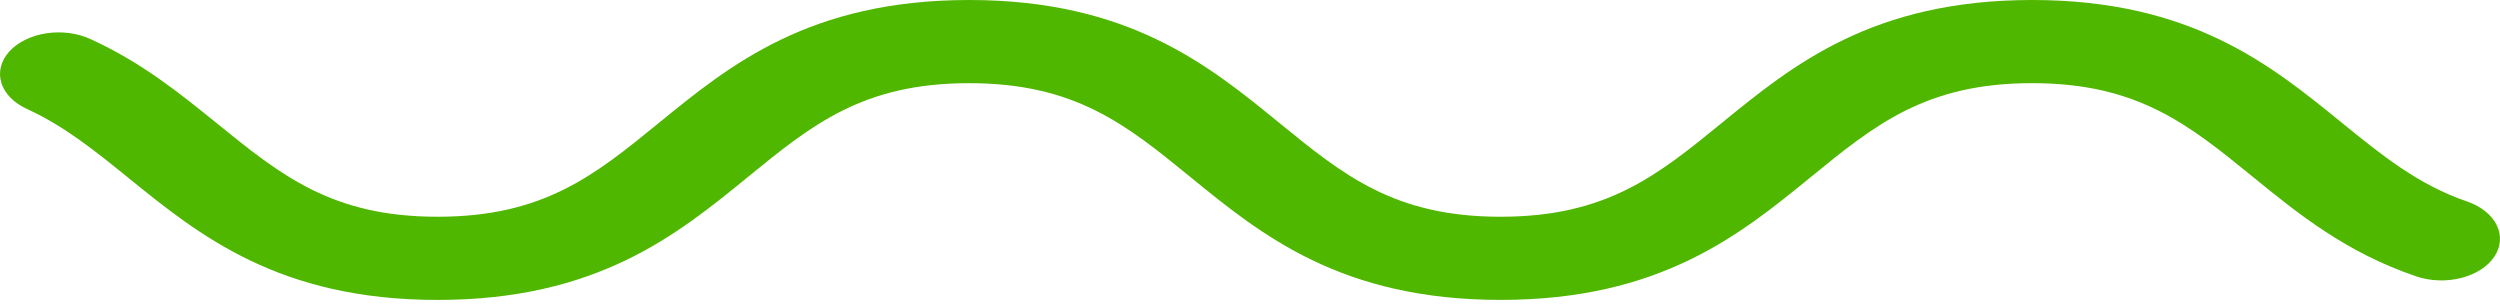 <svg width="106" height="13" viewBox="0 0 106 13" fill="none" xmlns="http://www.w3.org/2000/svg">
<path d="M1.151 4.625C2.735 5.347 4.058 6.42 5.461 7.556C8.447 9.975 11.831 12.717 18.554 12.717C25.32 12.717 28.707 9.954 31.696 7.516C34.428 5.287 36.587 3.527 41.089 3.527C45.591 3.527 47.751 5.286 50.484 7.516C53.473 9.954 56.861 12.716 63.626 12.716C70.39 12.716 73.779 9.953 76.767 7.516C79.499 5.287 81.658 3.526 86.161 3.526C90.639 3.526 92.794 5.279 95.521 7.499C97.455 9.072 99.454 10.698 102.441 11.716C103.035 11.919 103.718 11.945 104.339 11.79C104.961 11.635 105.47 11.311 105.755 10.89C106.04 10.468 106.078 9.984 105.859 9.542C105.641 9.101 105.185 8.74 104.591 8.538C102.525 7.834 100.942 6.545 99.265 5.181C96.281 2.753 92.898 3.62222e-05 86.161 3.57229e-05C79.395 3.52214e-05 76.007 2.763 73.018 5.201C70.286 7.43 68.127 9.19 63.625 9.19C59.122 9.19 56.964 7.43 54.231 5.201C51.242 2.763 47.854 3.28837e-05 41.09 3.23823e-05C34.325 3.1881e-05 30.937 2.763 27.948 5.201C25.216 7.43 23.057 9.19 18.555 9.19C14.083 9.19 11.928 7.444 9.199 5.232C7.631 3.963 6.011 2.649 3.838 1.658C3.564 1.531 3.257 1.444 2.935 1.402C2.613 1.36 2.283 1.364 1.963 1.412C1.643 1.461 1.339 1.554 1.07 1.687C0.801 1.819 0.571 1.987 0.394 2.183C0.217 2.378 0.097 2.596 0.039 2.825C-0.019 3.054 -0.012 3.288 0.058 3.515C0.128 3.742 0.261 3.957 0.449 4.147C0.637 4.337 0.875 4.499 1.152 4.624L1.151 4.625Z" fill="#50B700"/>
</svg>
